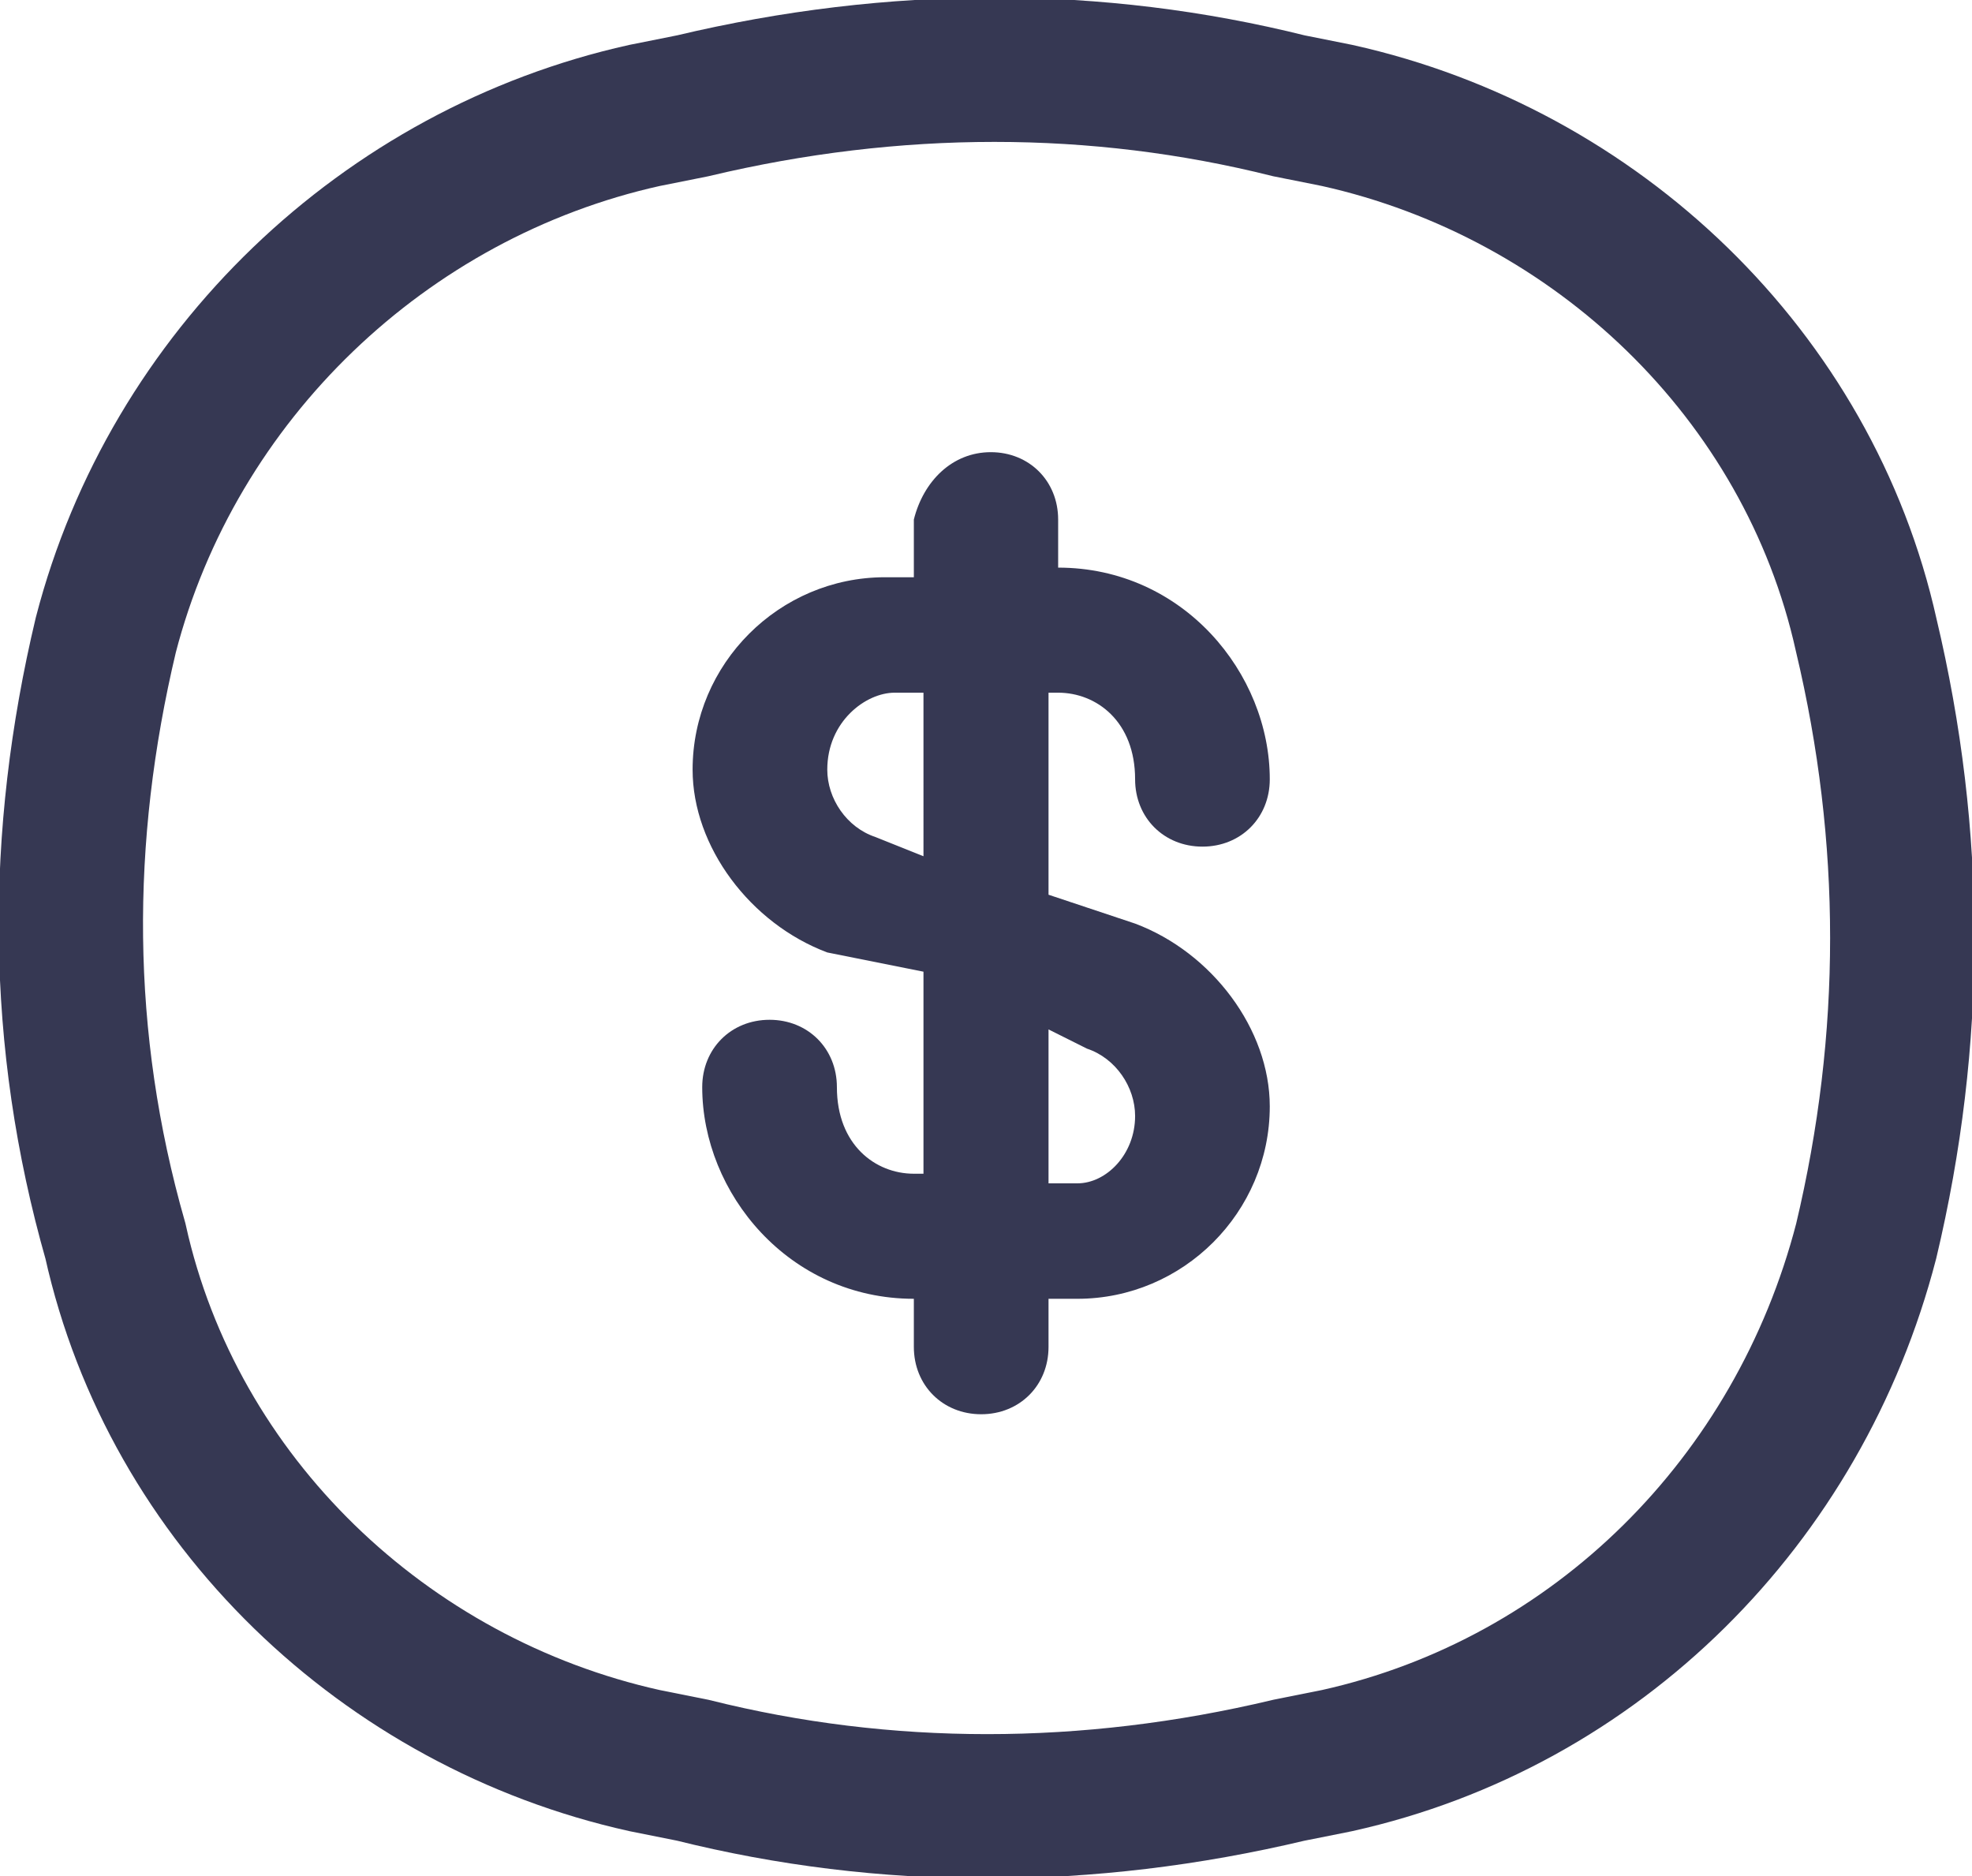 <?xml version="1.0" encoding="utf-8"?>
<!-- Generator: Adobe Illustrator 25.0.0, SVG Export Plug-In . SVG Version: 6.00 Build 0)  -->
<svg version="1.1" id="圖層_1" xmlns="http://www.w3.org/2000/svg" xmlns:xlink="http://www.w3.org/1999/xlink" x="0px" y="0px"
	 viewBox="0 0 20.5 19.5" style="enable-background:new 0 0 20.5 19.5;" xml:space="preserve">
<style type="text/css">
	.st0{fill:none;stroke:#363853;stroke-width:1.5;}
	.st1{fill-rule:evenodd;clip-rule:evenodd;fill:#363853;}
</style>
<path class="st0" d="M1.1,6.6C1.8,3.9,4,1.8,6.7,1.2l0.5-0.1c2.1-0.5,4.2-0.5,6.2,0l0.5,0.1c2.7,0.6,4.9,2.7,5.5,5.4
	c0.5,2.1,0.5,4.2,0,6.3c-0.7,2.7-2.8,4.8-5.5,5.4l-0.5,0.1c-2.1,0.5-4.2,0.5-6.2,0l-0.5-0.1c-2.7-0.6-4.9-2.7-5.5-5.4
	C0.6,10.8,0.6,8.7,1.1,6.6z"/>
<path class="st1" d="M10.3,4.7c0.4,0,0.7,0.3,0.7,0.7v0.5H11c1.3,0,2.2,1.1,2.2,2.2c0,0.4-0.3,0.7-0.7,0.7c-0.4,0-0.7-0.3-0.7-0.7
	c0-0.6-0.4-0.9-0.8-0.9h-0.1v2.1l0.9,0.3c0.8,0.3,1.4,1.1,1.4,1.9c0,1.1-0.9,2-2,2h-0.3v0.5c0,0.4-0.3,0.7-0.7,0.7
	c-0.4,0-0.7-0.3-0.7-0.7v-0.5H9.5c-1.3,0-2.2-1.1-2.2-2.2c0-0.4,0.3-0.7,0.7-0.7c0.4,0,0.7,0.3,0.7,0.7c0,0.6,0.4,0.9,0.8,0.9h0.1
	v-2.1L8.6,9.9C7.8,9.6,7.2,8.8,7.2,8c0-1.1,0.9-2,2-2h0.3V5.4C9.6,5,9.9,4.7,10.3,4.7z M9.6,7.2H9.3C9,7.2,8.6,7.5,8.6,8
	c0,0.3,0.2,0.6,0.5,0.7l0.5,0.2V7.2z M10.9,10.7v1.6h0.3c0.3,0,0.6-0.3,0.6-0.7c0-0.3-0.2-0.6-0.5-0.7L10.9,10.7z"/>
</svg>
